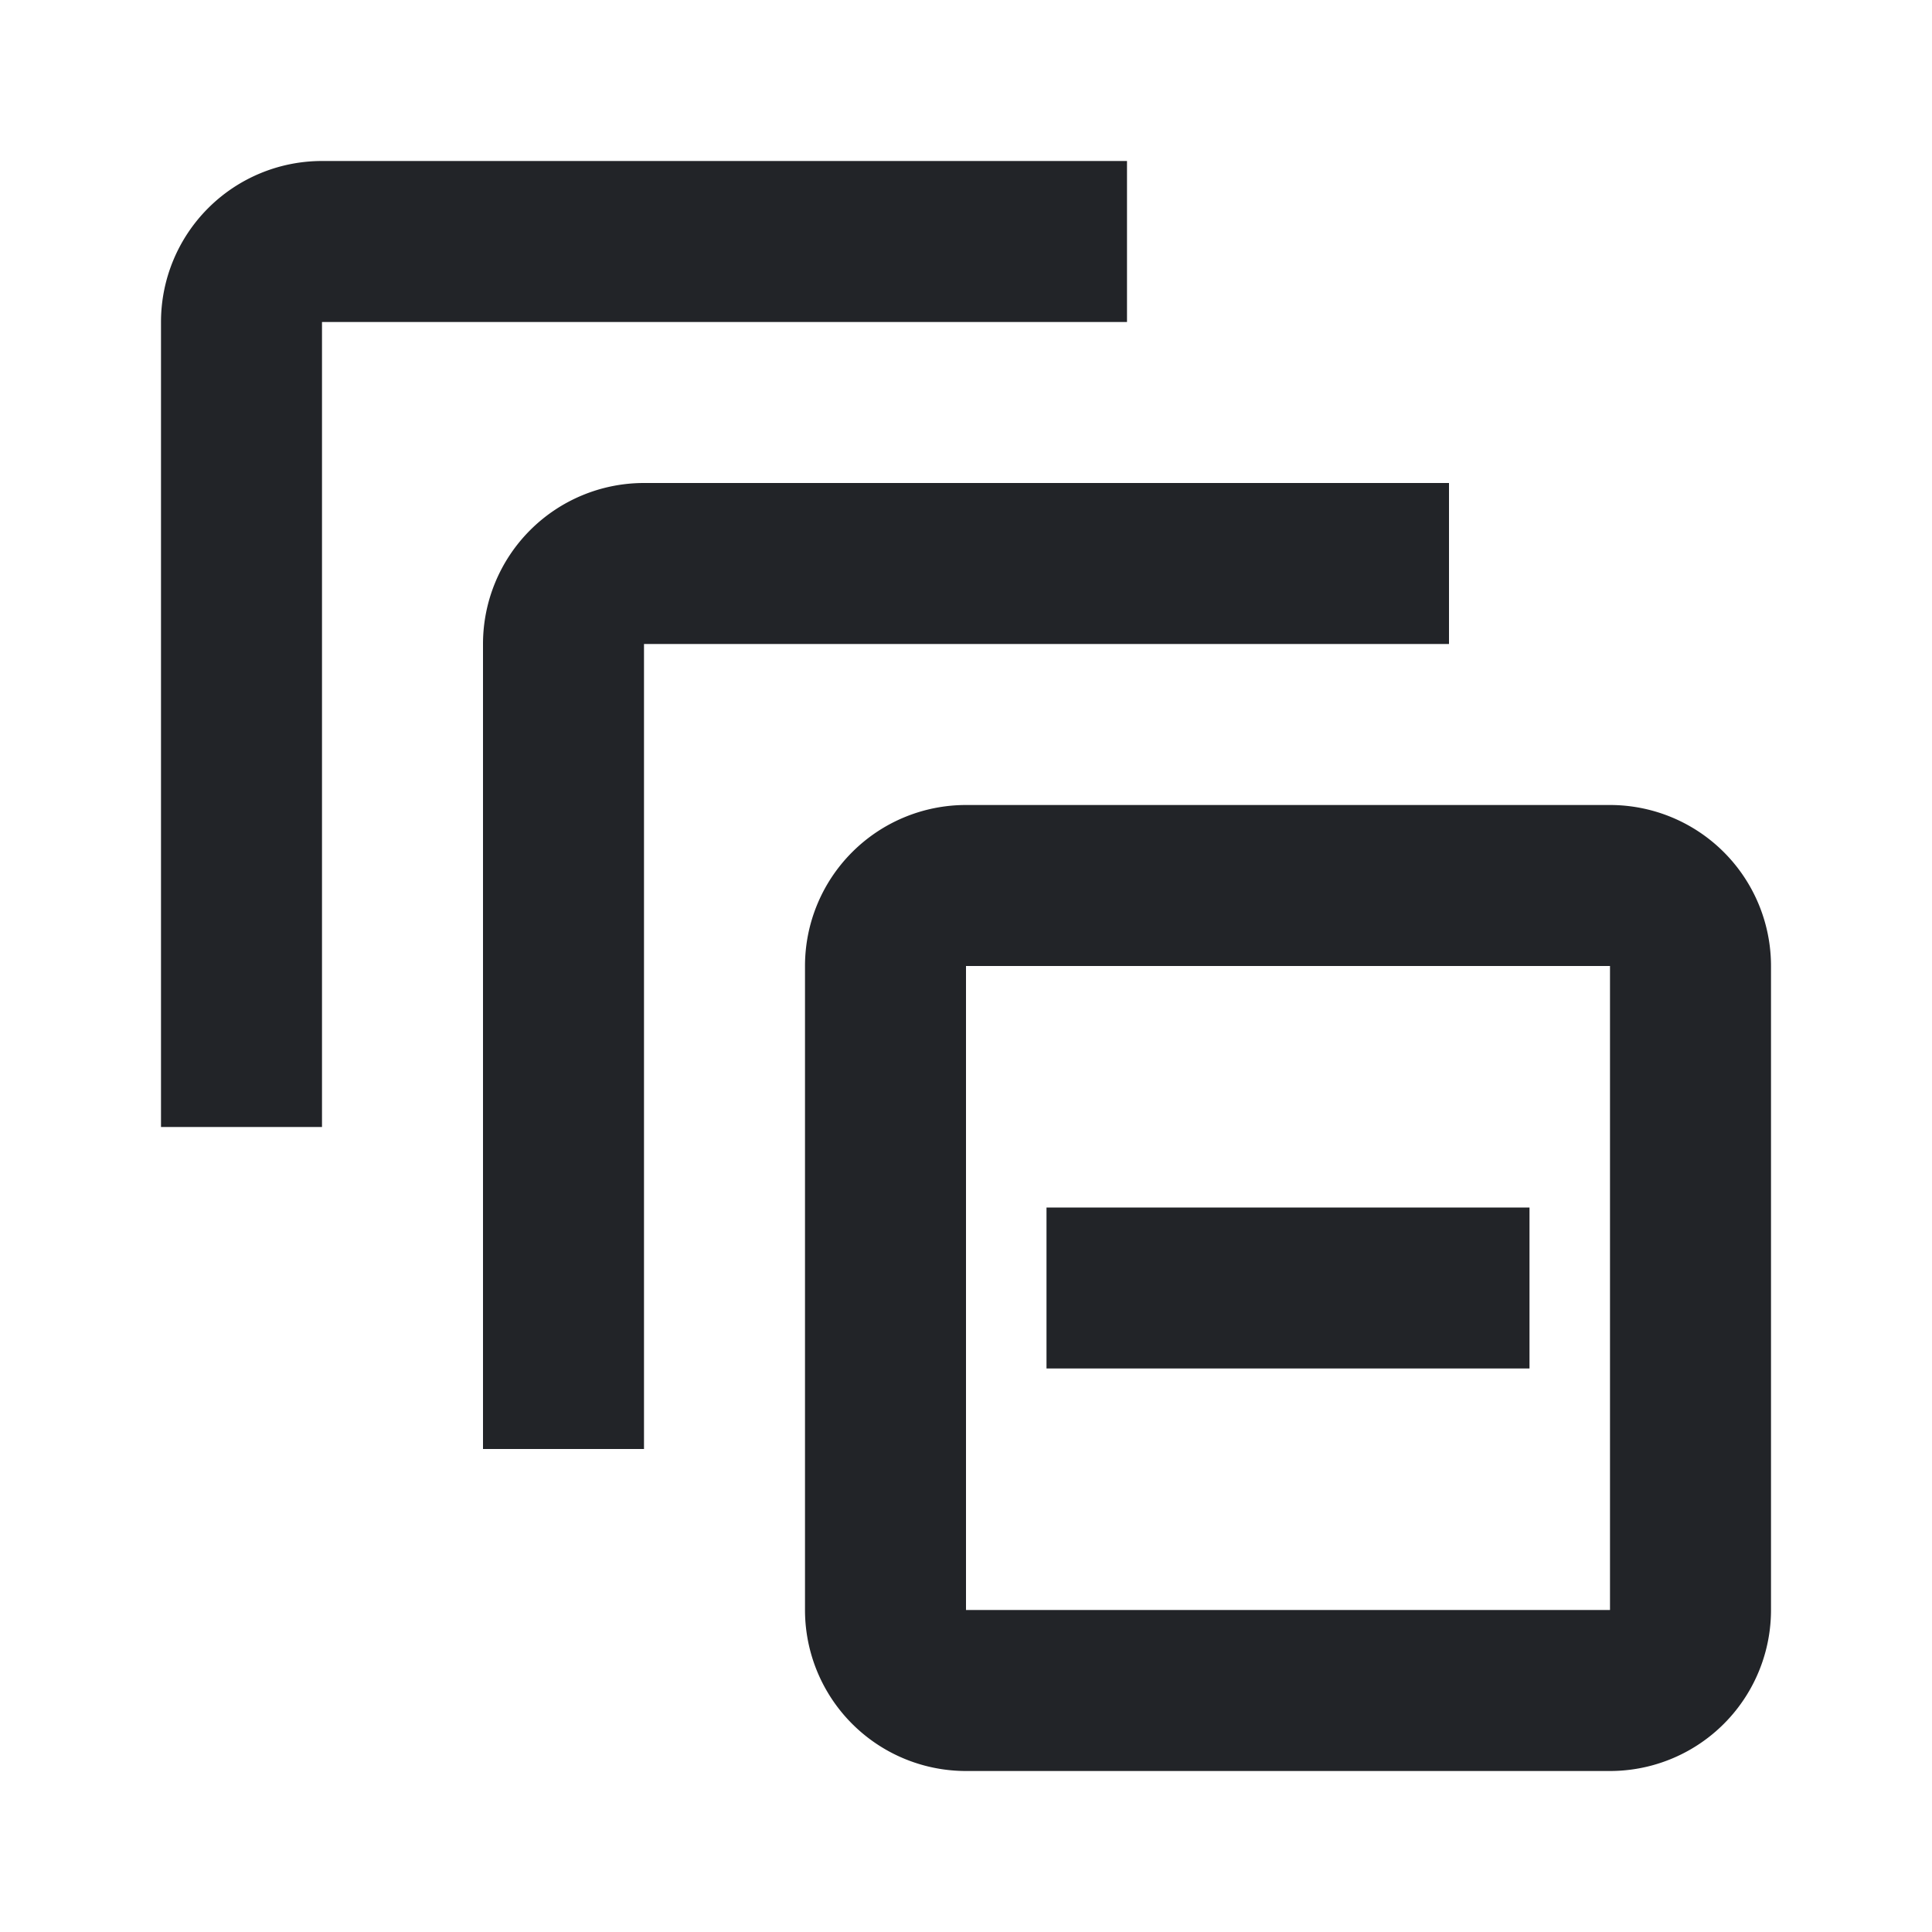 <?xml version="1.0" encoding="UTF-8"?><!DOCTYPE svg PUBLIC "-//W3C//DTD SVG 1.1//EN" "http://www.w3.org/Graphics/SVG/1.1/DTD/svg11.dtd"><svg fill="#222428" xmlns="http://www.w3.org/2000/svg" xmlns:xlink="http://www.w3.org/1999/xlink" version="1.1" id="mdi-collapse-all-outline" width="24" height="24" viewBox="0 0 24 24"><path d="M4,2A2,2 0 0,0 2,4V14H4V4H14V2H4M8,6A2,2 0 0,0 6,8V18H8V8H18V6H8M20,12V20H12V12H20M20,10H12A2,2 0 0,0 10,12V20A2,2 0 0,0 12,22H20A2,2 0 0,0 22,20V12A2,2 0 0,0 20,10M19,17H13V15H19V17Z" /></svg>
